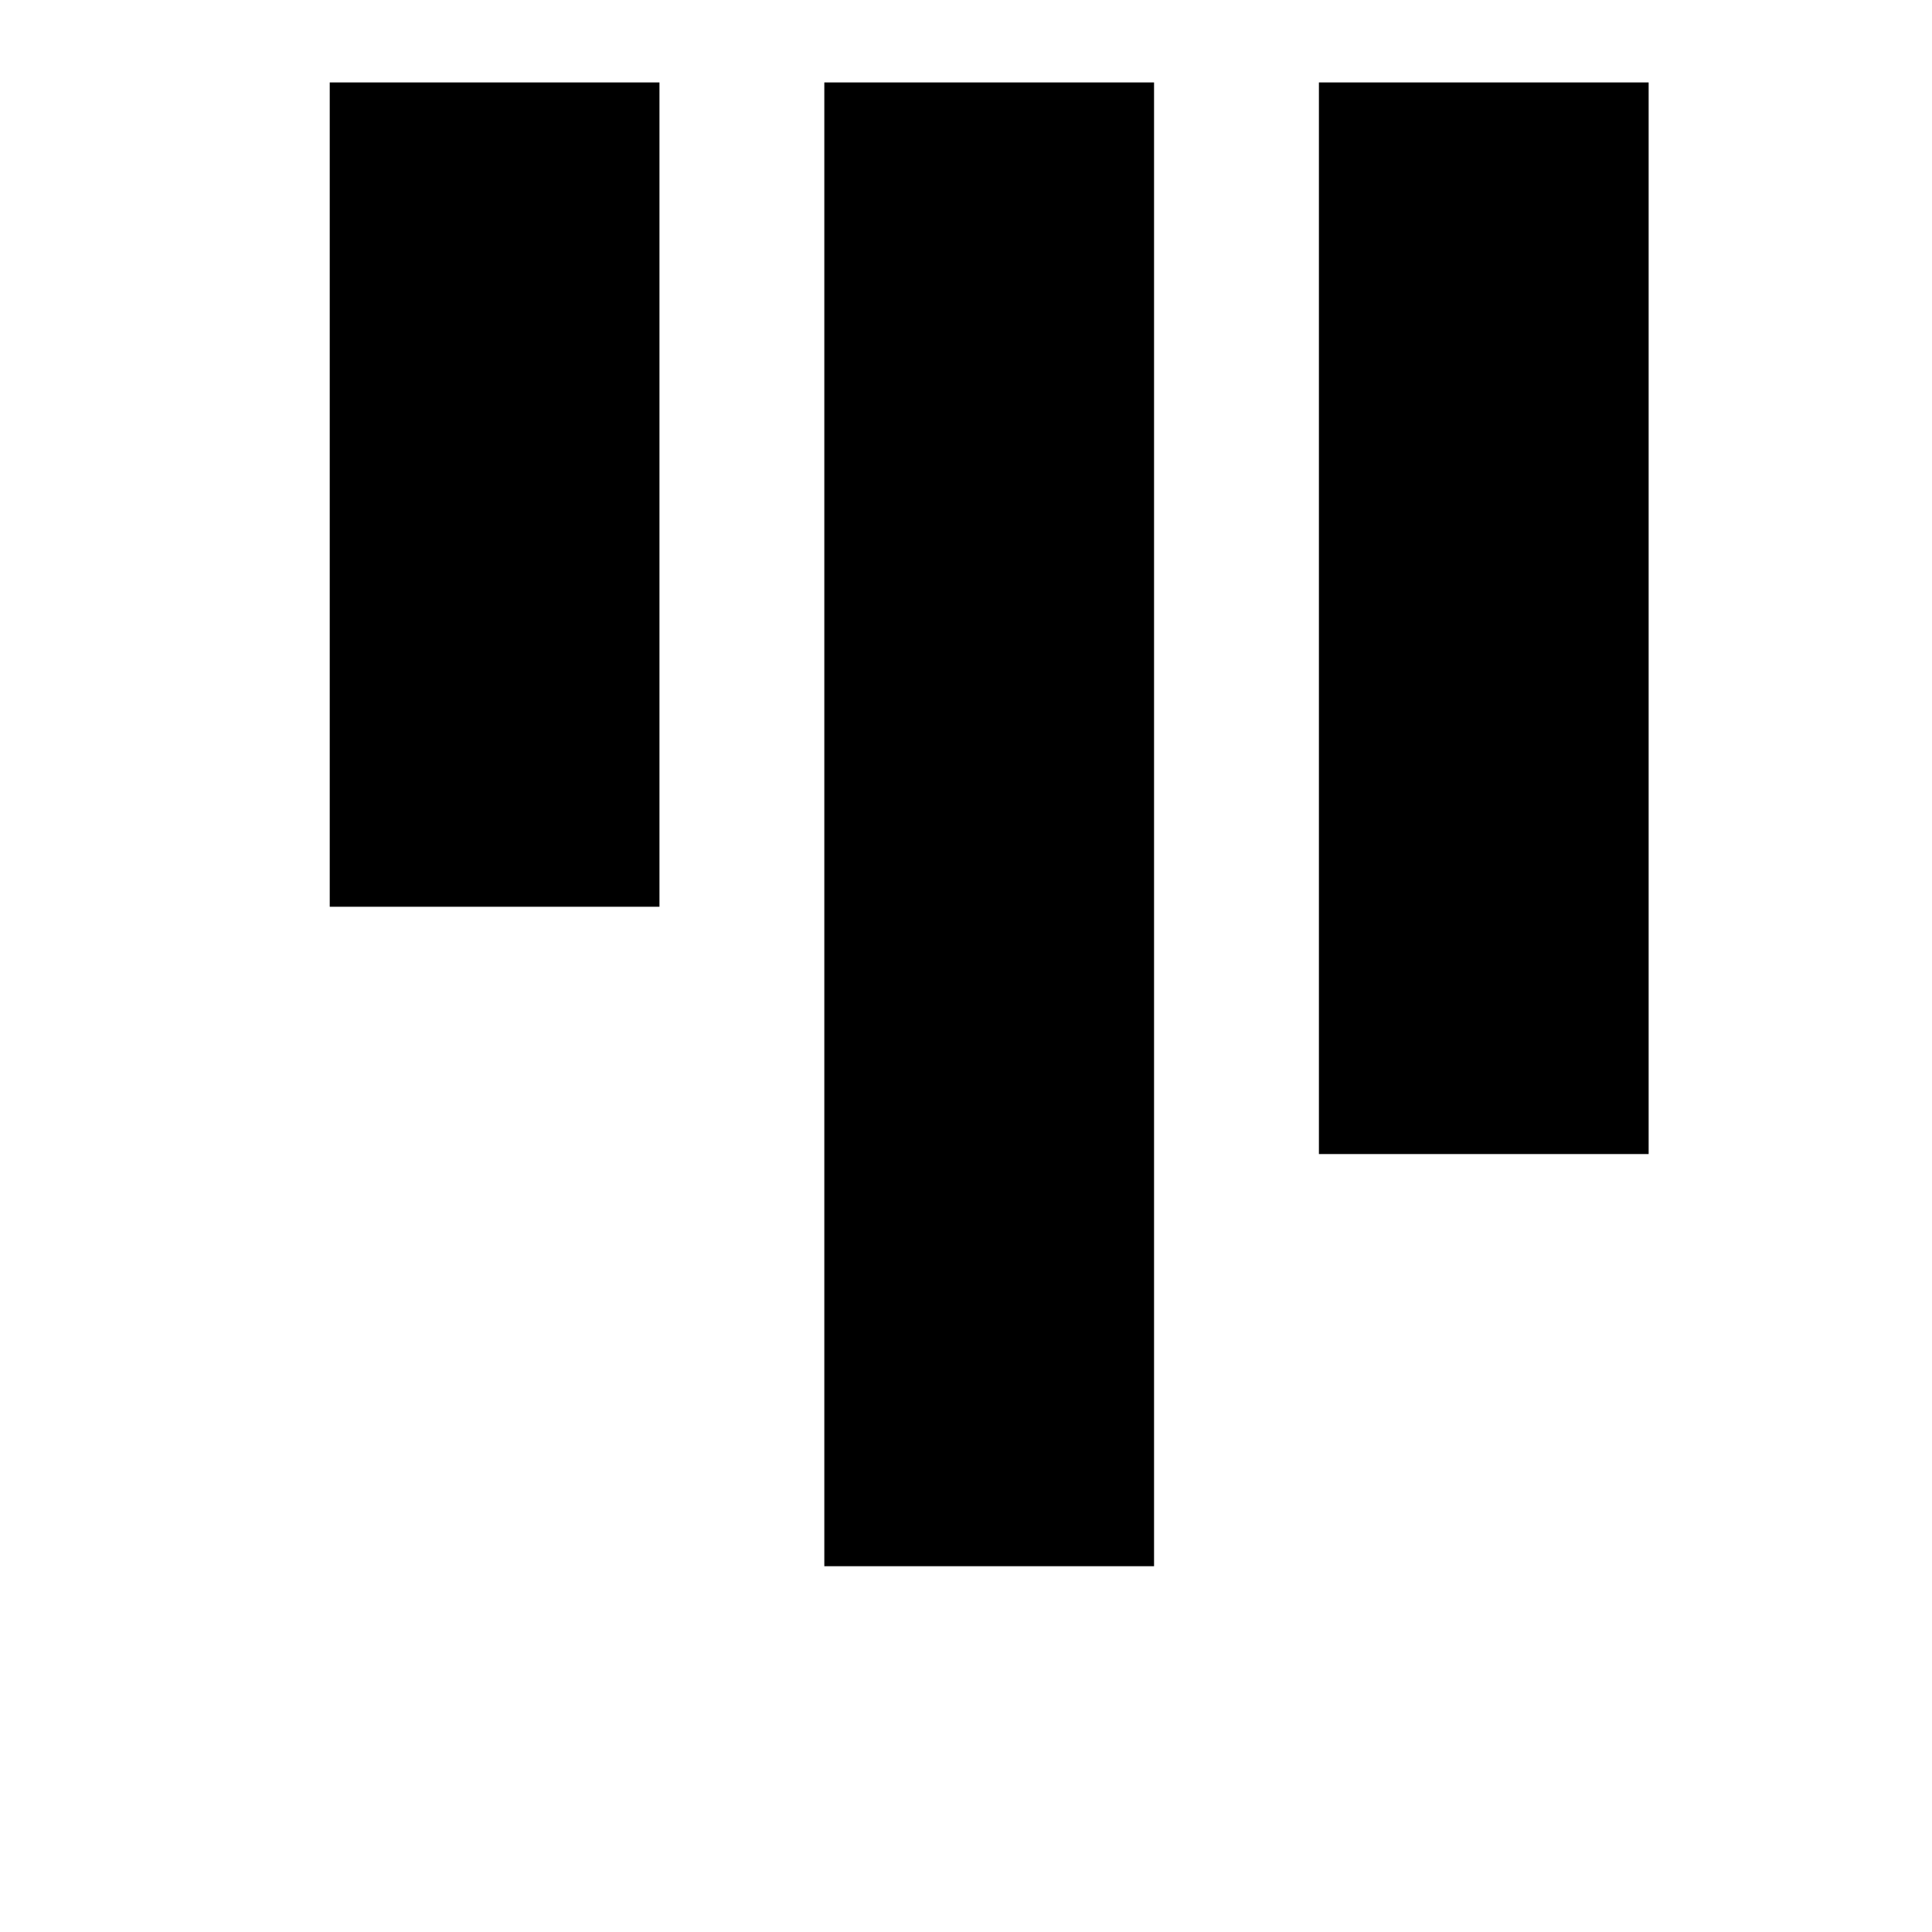 <svg width="24" height="24" viewBox="0 0 1000 1000">
  <path d="M426.667 42.667h170.667v768h-170.667v-768zM170.667 42.667h170.667v426.667h-170.667v-426.667zM682.667 597.334v-554.667h170.667v554.667h-170.667z" />
</svg>